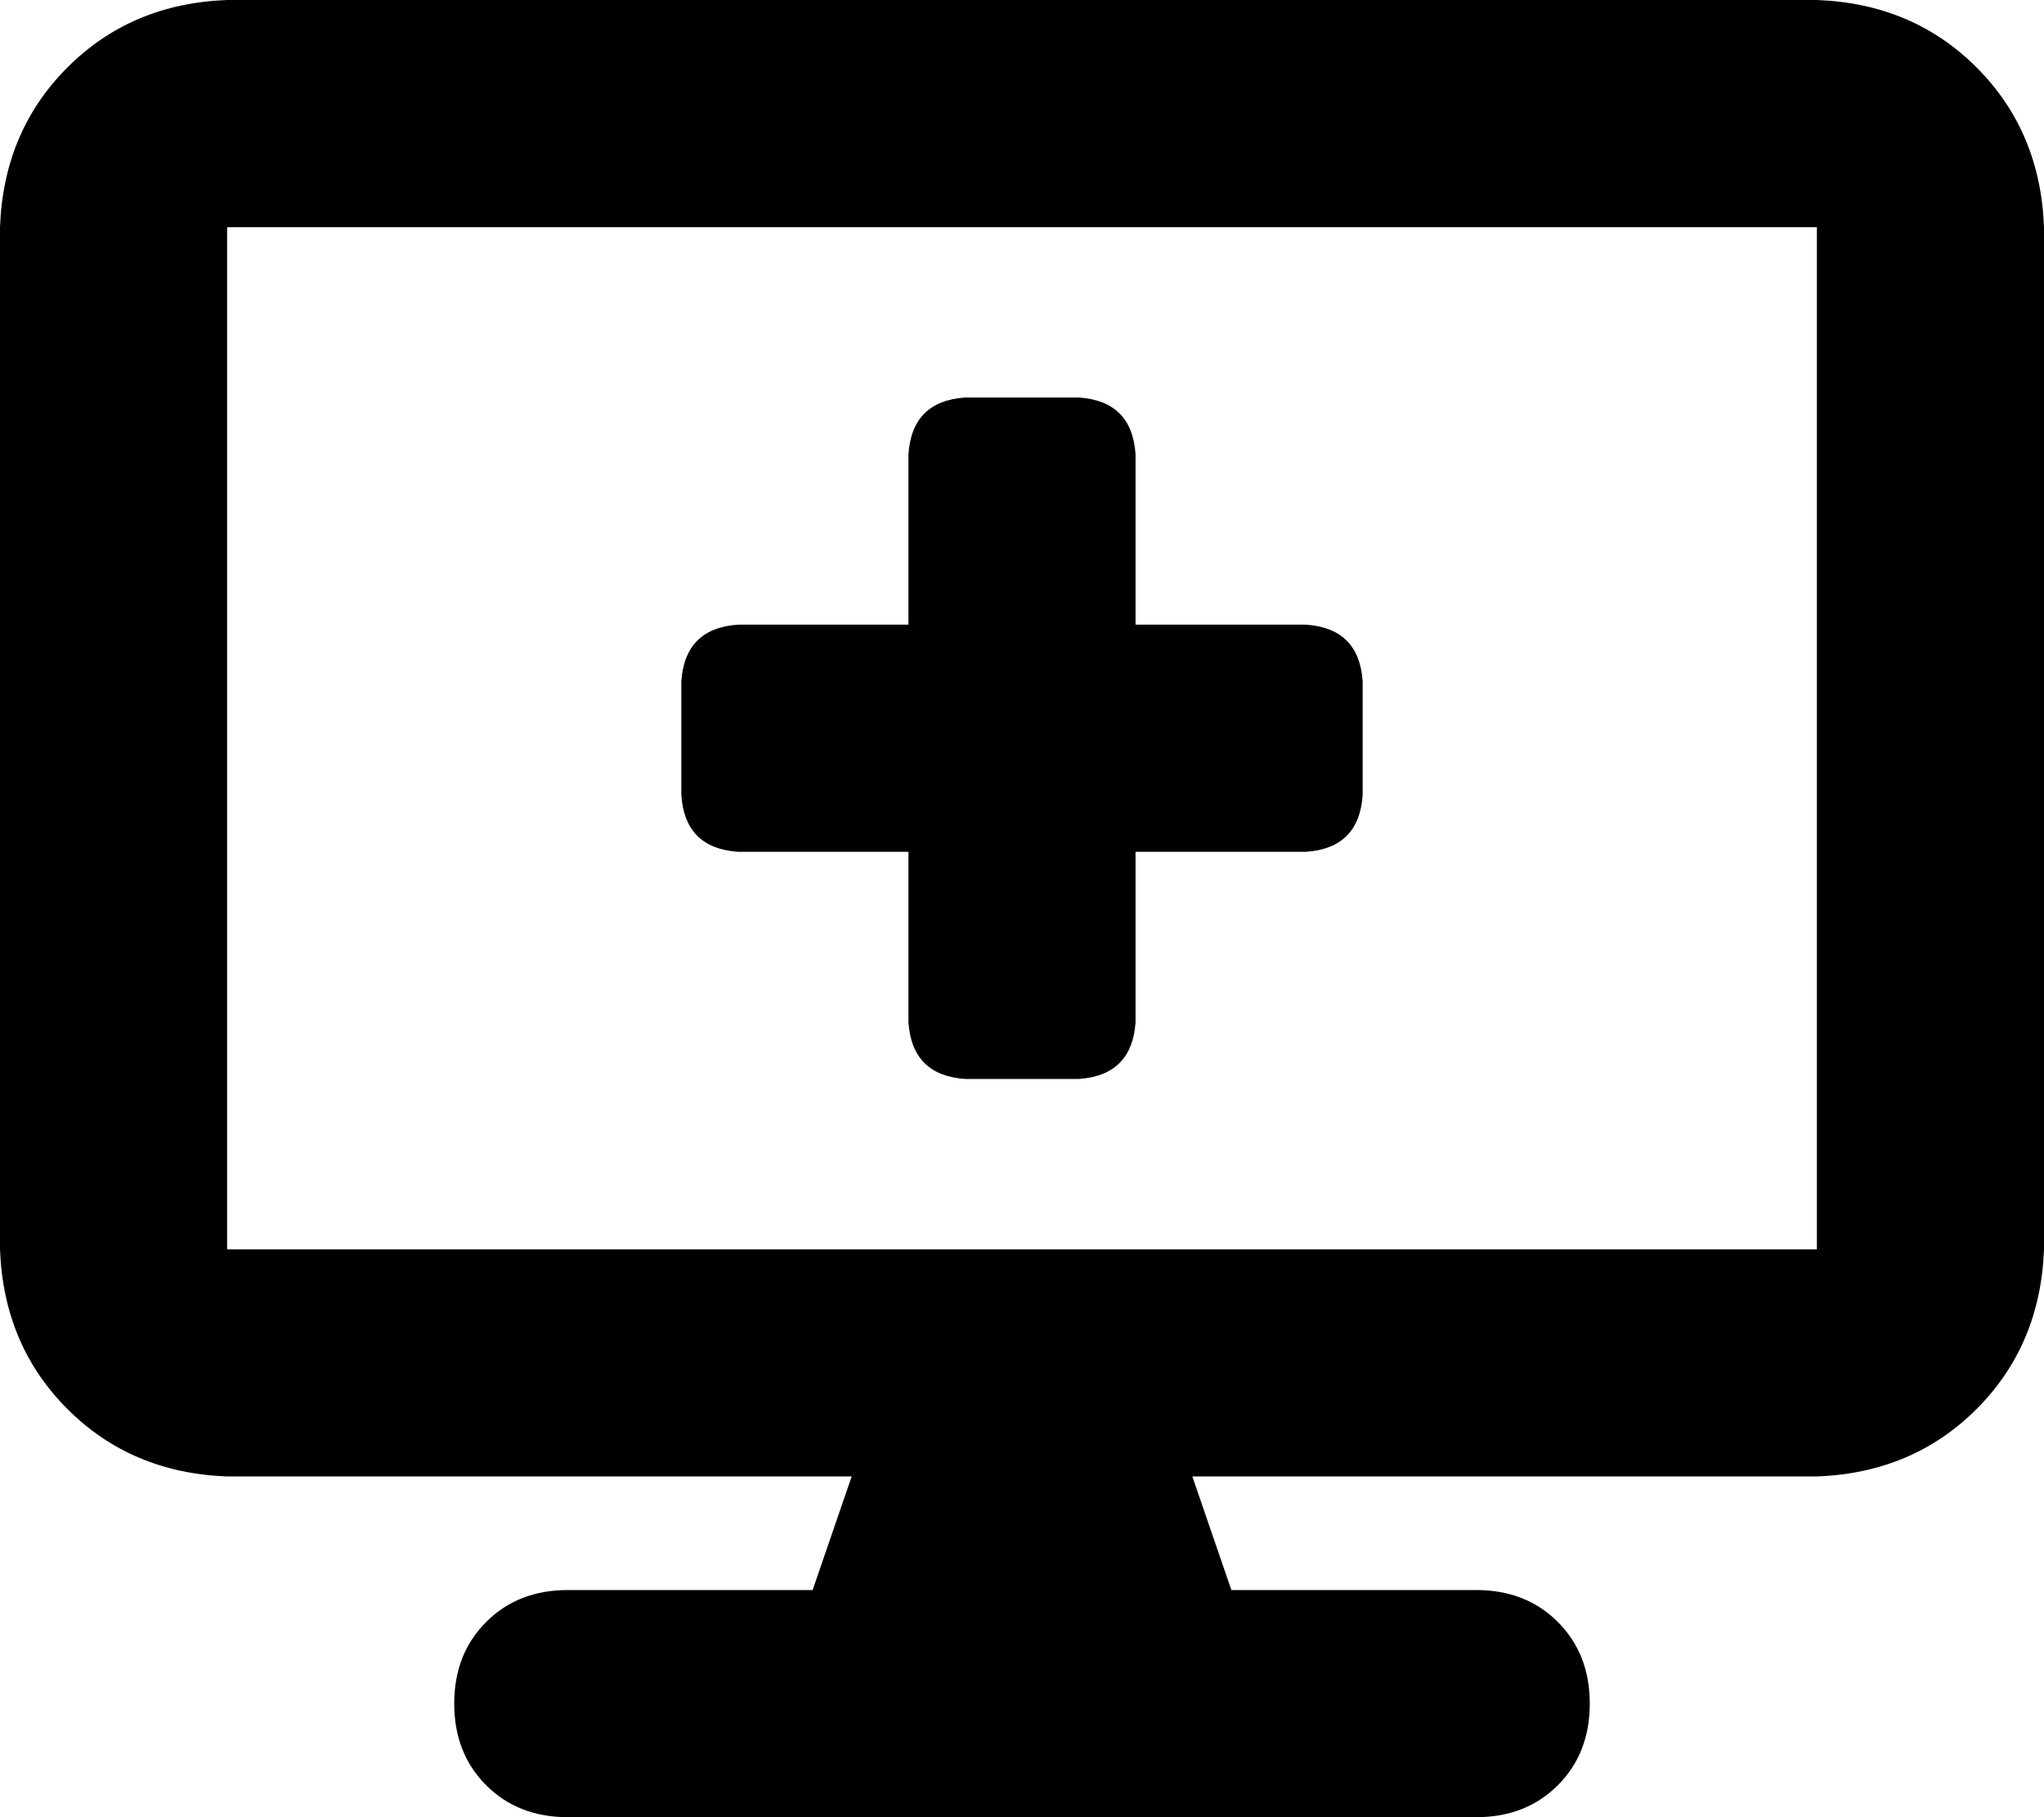 <svg xmlns="http://www.w3.org/2000/svg" viewBox="0 0 576 512">
  <path d="M 0 64 Q 1 37 19 19 L 19 19 L 19 19 Q 37 1 64 0 L 512 0 L 512 0 Q 539 1 557 19 Q 575 37 576 64 L 576 352 L 576 352 Q 575 379 557 397 Q 539 415 512 416 L 336 416 L 336 416 L 347 448 L 347 448 L 416 448 L 416 448 Q 430 448 439 457 Q 448 466 448 480 Q 448 494 439 503 Q 430 512 416 512 L 160 512 L 160 512 Q 146 512 137 503 Q 128 494 128 480 Q 128 466 137 457 Q 146 448 160 448 L 229 448 L 229 448 L 240 416 L 240 416 L 64 416 L 64 416 Q 37 415 19 397 Q 1 379 0 352 L 0 64 L 0 64 Z M 64 64 L 64 352 L 64 64 L 64 352 L 512 352 L 512 352 L 512 64 L 512 64 L 64 64 L 64 64 Z M 256 128 Q 257 113 272 112 L 304 112 L 304 112 Q 319 113 320 128 L 320 176 L 320 176 L 368 176 L 368 176 Q 383 177 384 192 L 384 224 L 384 224 Q 383 239 368 240 L 320 240 L 320 240 L 320 288 L 320 288 Q 319 303 304 304 L 272 304 L 272 304 Q 257 303 256 288 L 256 240 L 256 240 L 208 240 L 208 240 Q 193 239 192 224 L 192 192 L 192 192 Q 193 177 208 176 L 256 176 L 256 176 L 256 128 L 256 128 Z" />
</svg>